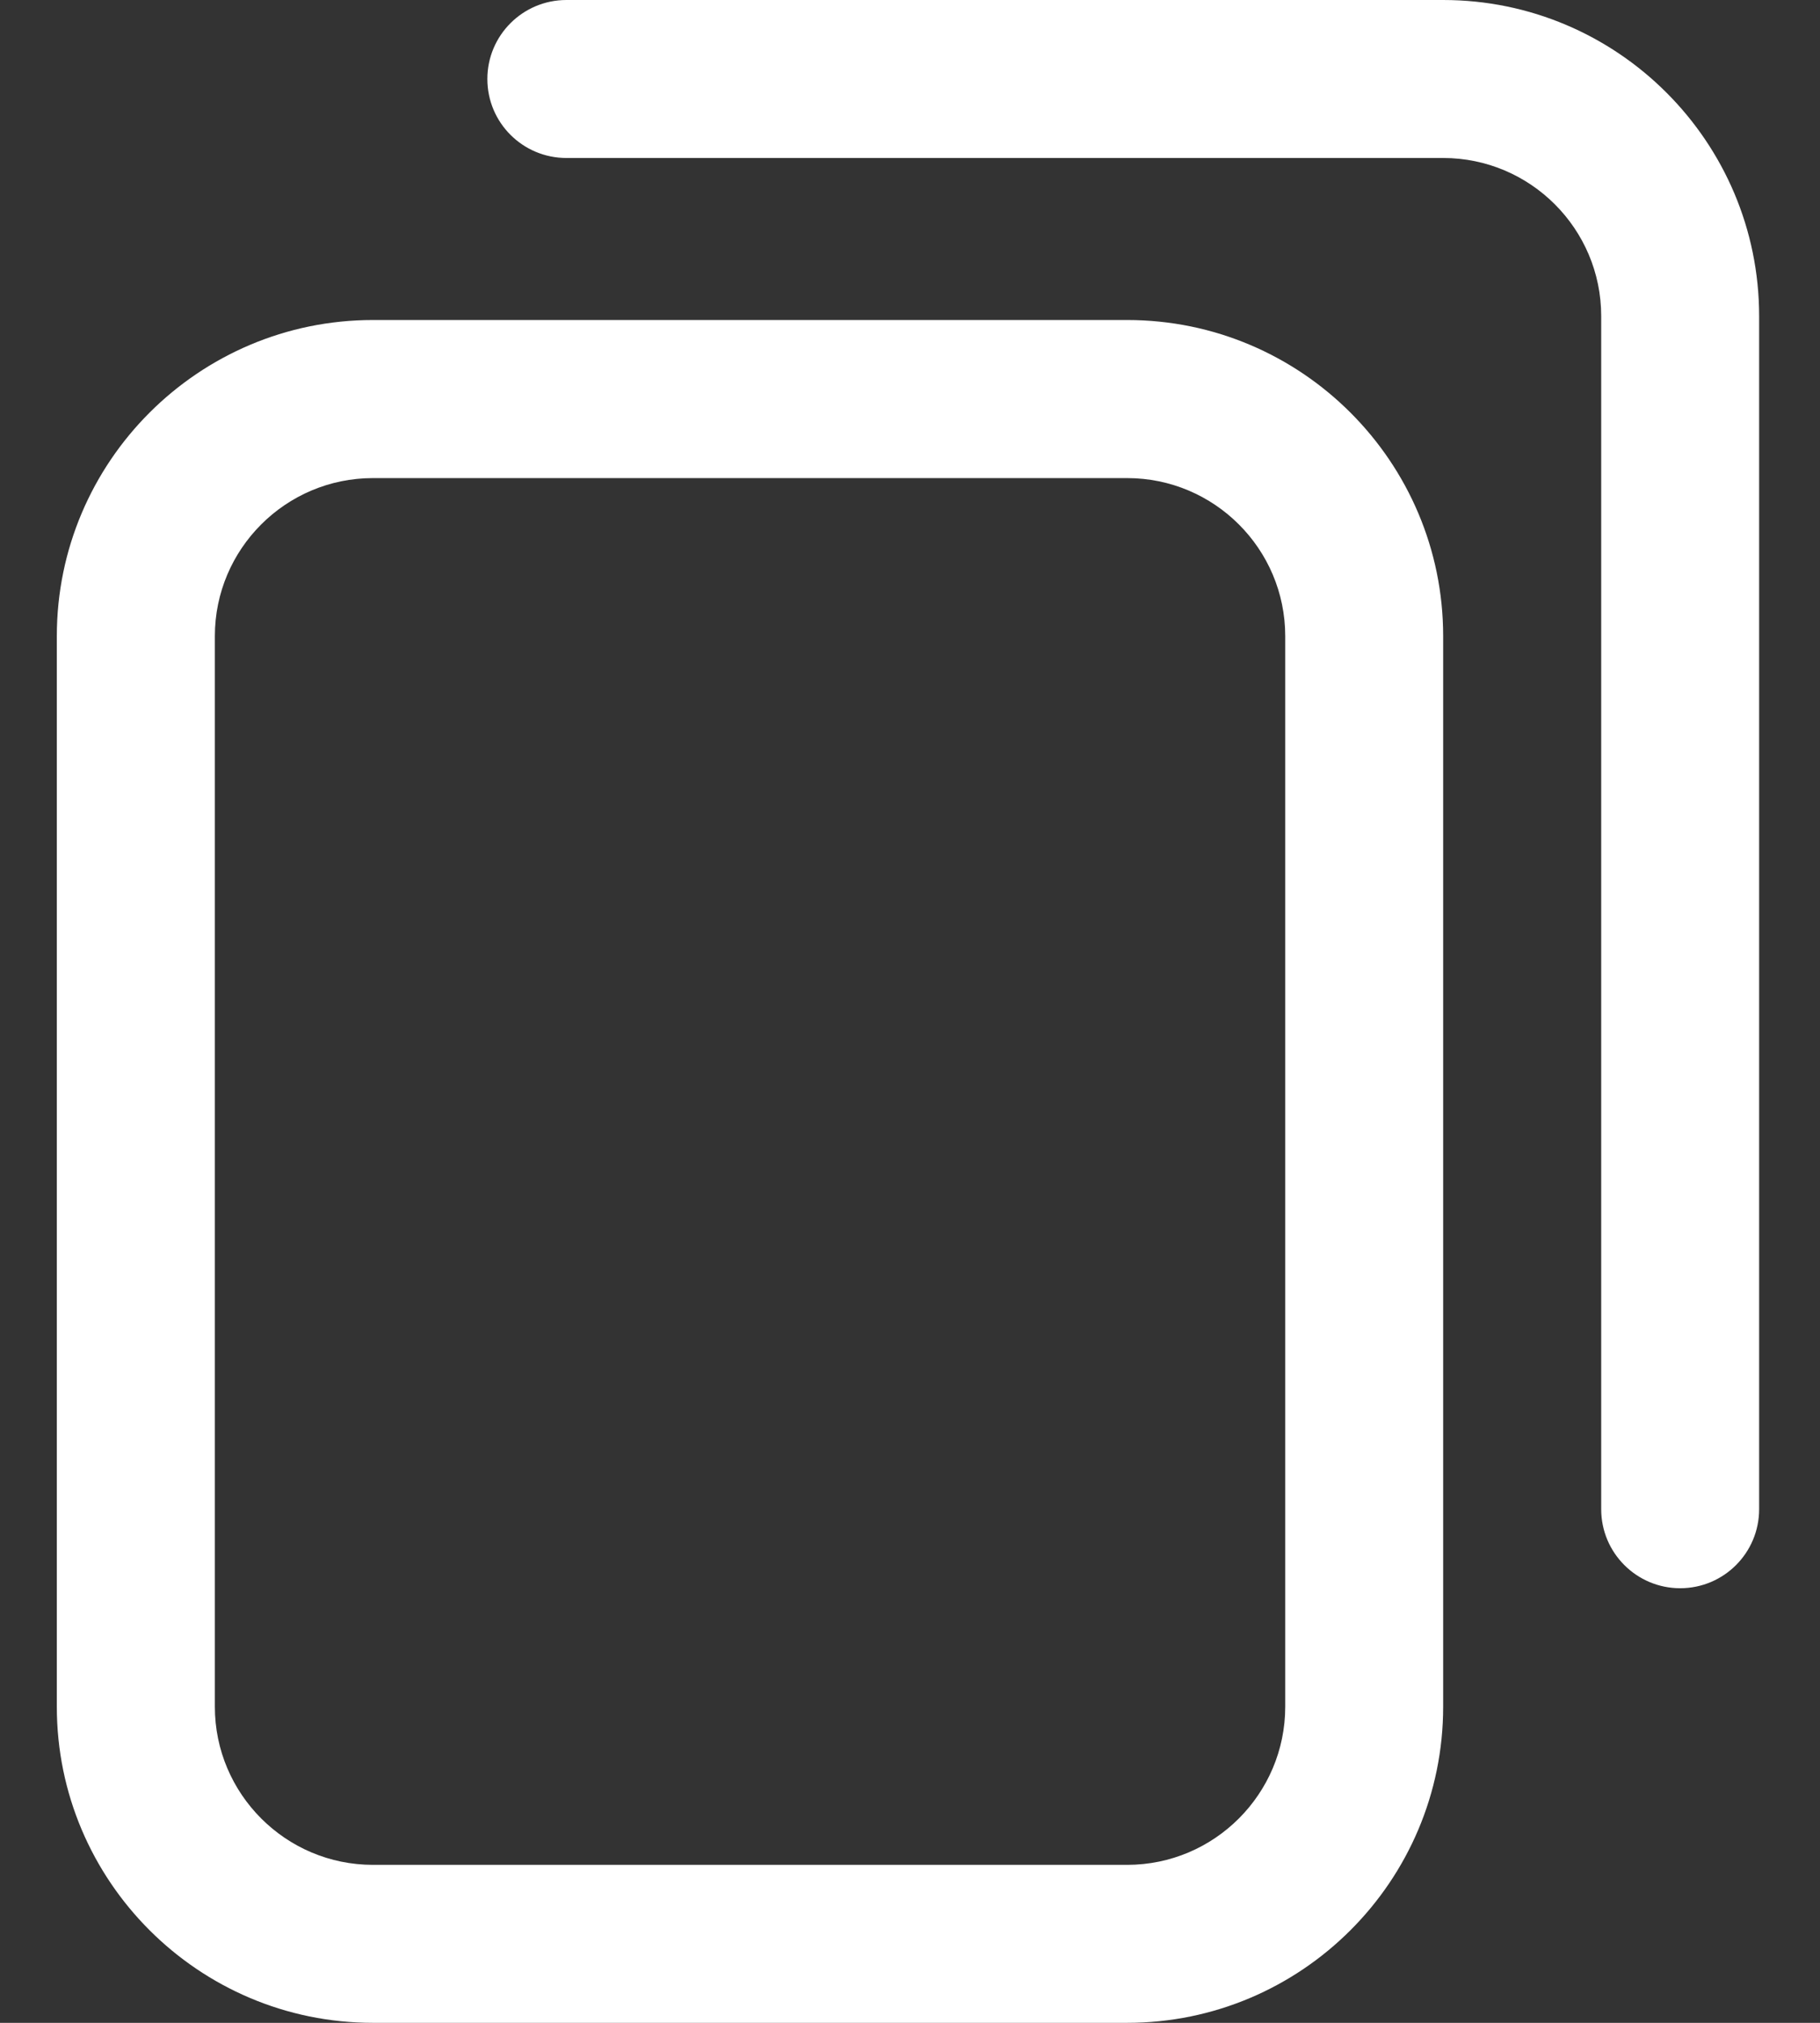 <svg width="18" height="20" viewBox="0 0 18 20" fill="none" xmlns="http://www.w3.org/2000/svg">
<rect x="0" y="0" width="18" height="20" fill="#333333" stroke="none"/>
<path d="M11.148 20H3.688C1.964 20 0.562 18.598 0.562 16.875V6.289C0.562 4.566 1.964 3.164 3.688 3.164H11.148C12.872 3.164 14.273 4.566 14.273 6.289V16.875C14.273 18.598 12.872 20 11.148 20ZM3.688 4.727C2.826 4.727 2.125 5.428 2.125 6.289V16.875C2.125 17.736 2.826 18.438 3.688 18.438H11.148C12.01 18.438 12.711 17.736 12.711 16.875V6.289C12.711 5.428 12.01 4.727 11.148 4.727H3.688ZM17.398 14.922V3.125C17.398 1.402 15.997 0 14.273 0H5.602C5.17 0 4.82 0.35 4.82 0.781C4.82 1.213 5.17 1.562 5.602 1.562H14.273C15.135 1.562 15.836 2.263 15.836 3.125V14.922C15.836 15.353 16.186 15.703 16.617 15.703C17.049 15.703 17.398 15.353 17.398 14.922Z" fill="white"/>
</svg>
